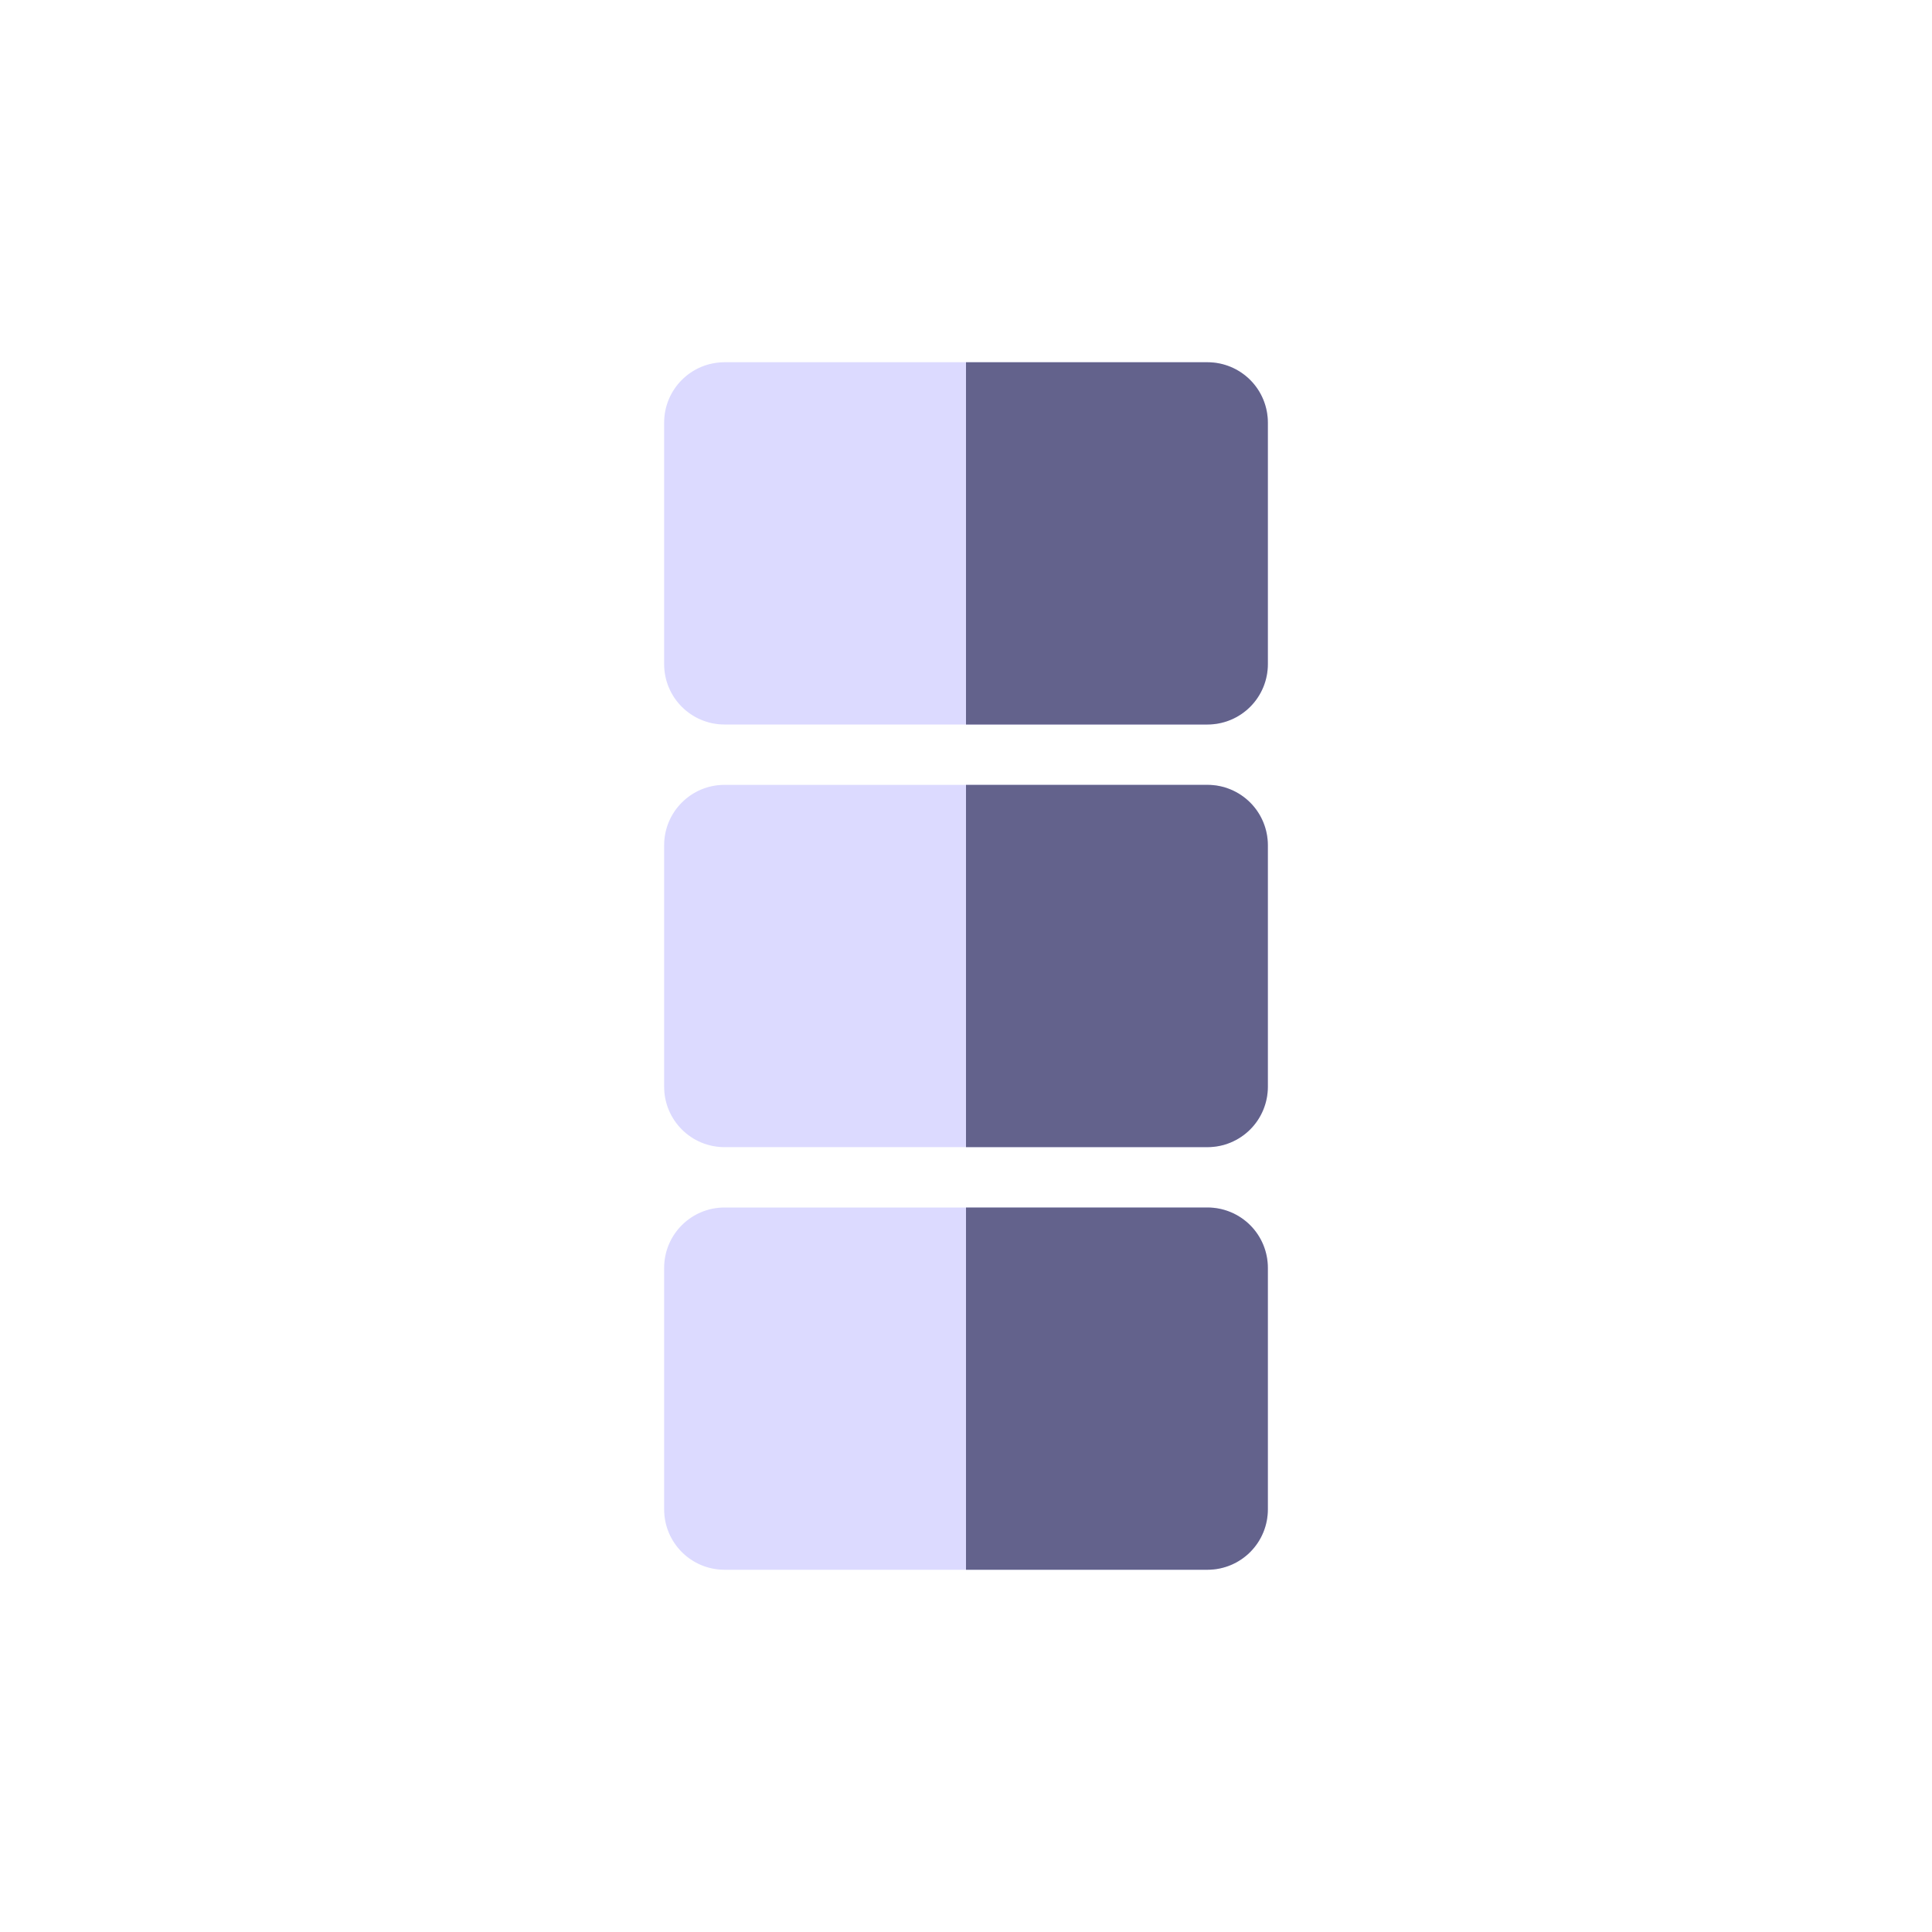 <svg width="50" height="50" viewBox="0 0 50 50" fill="none" xmlns="http://www.w3.org/2000/svg">
<path d="M31.25 20.312H18.75C17.887 20.312 17.188 21.012 17.188 21.875V28.125C17.188 28.988 17.887 29.688 18.75 29.688H31.25C32.113 29.688 32.812 28.988 32.812 28.125V21.875C32.812 21.012 32.113 20.312 31.25 20.312Z" fill="#908CFF" fill-opacity="0.32"/>
<path d="M31.25 31.25H18.75C17.887 31.25 17.188 31.95 17.188 32.812V39.062C17.188 39.925 17.887 40.625 18.75 40.625H31.25C32.113 40.625 32.812 39.925 32.812 39.062V32.812C32.812 31.95 32.113 31.25 31.25 31.25Z" fill="#908CFF" fill-opacity="0.32"/>
<path d="M31.25 9.375H18.75C17.887 9.375 17.188 10.075 17.188 10.938V17.188C17.188 18.05 17.887 18.75 18.75 18.75H31.25C32.113 18.75 32.812 18.05 32.812 17.188V10.938C32.812 10.075 32.113 9.375 31.25 9.375Z" fill="#908CFF" fill-opacity="0.32"/>
<path d="M31.25 20.312H25V29.688H31.25C31.664 29.688 32.062 29.523 32.355 29.23C32.648 28.937 32.812 28.539 32.812 28.125V21.875C32.812 21.461 32.648 21.063 32.355 20.77C32.062 20.477 31.664 20.312 31.25 20.312ZM31.25 31.25H25V40.625H31.25C31.664 40.625 32.062 40.46 32.355 40.167C32.648 39.874 32.812 39.477 32.812 39.062V32.812C32.812 32.398 32.648 32.001 32.355 31.708C32.062 31.415 31.664 31.25 31.25 31.25ZM31.25 9.375H25V18.75H31.25C31.664 18.75 32.062 18.585 32.355 18.292C32.648 17.999 32.812 17.602 32.812 17.188V10.938C32.812 10.523 32.648 10.126 32.355 9.833C32.062 9.54 31.664 9.375 31.25 9.375Z" fill="#63628C"/>
</svg>
